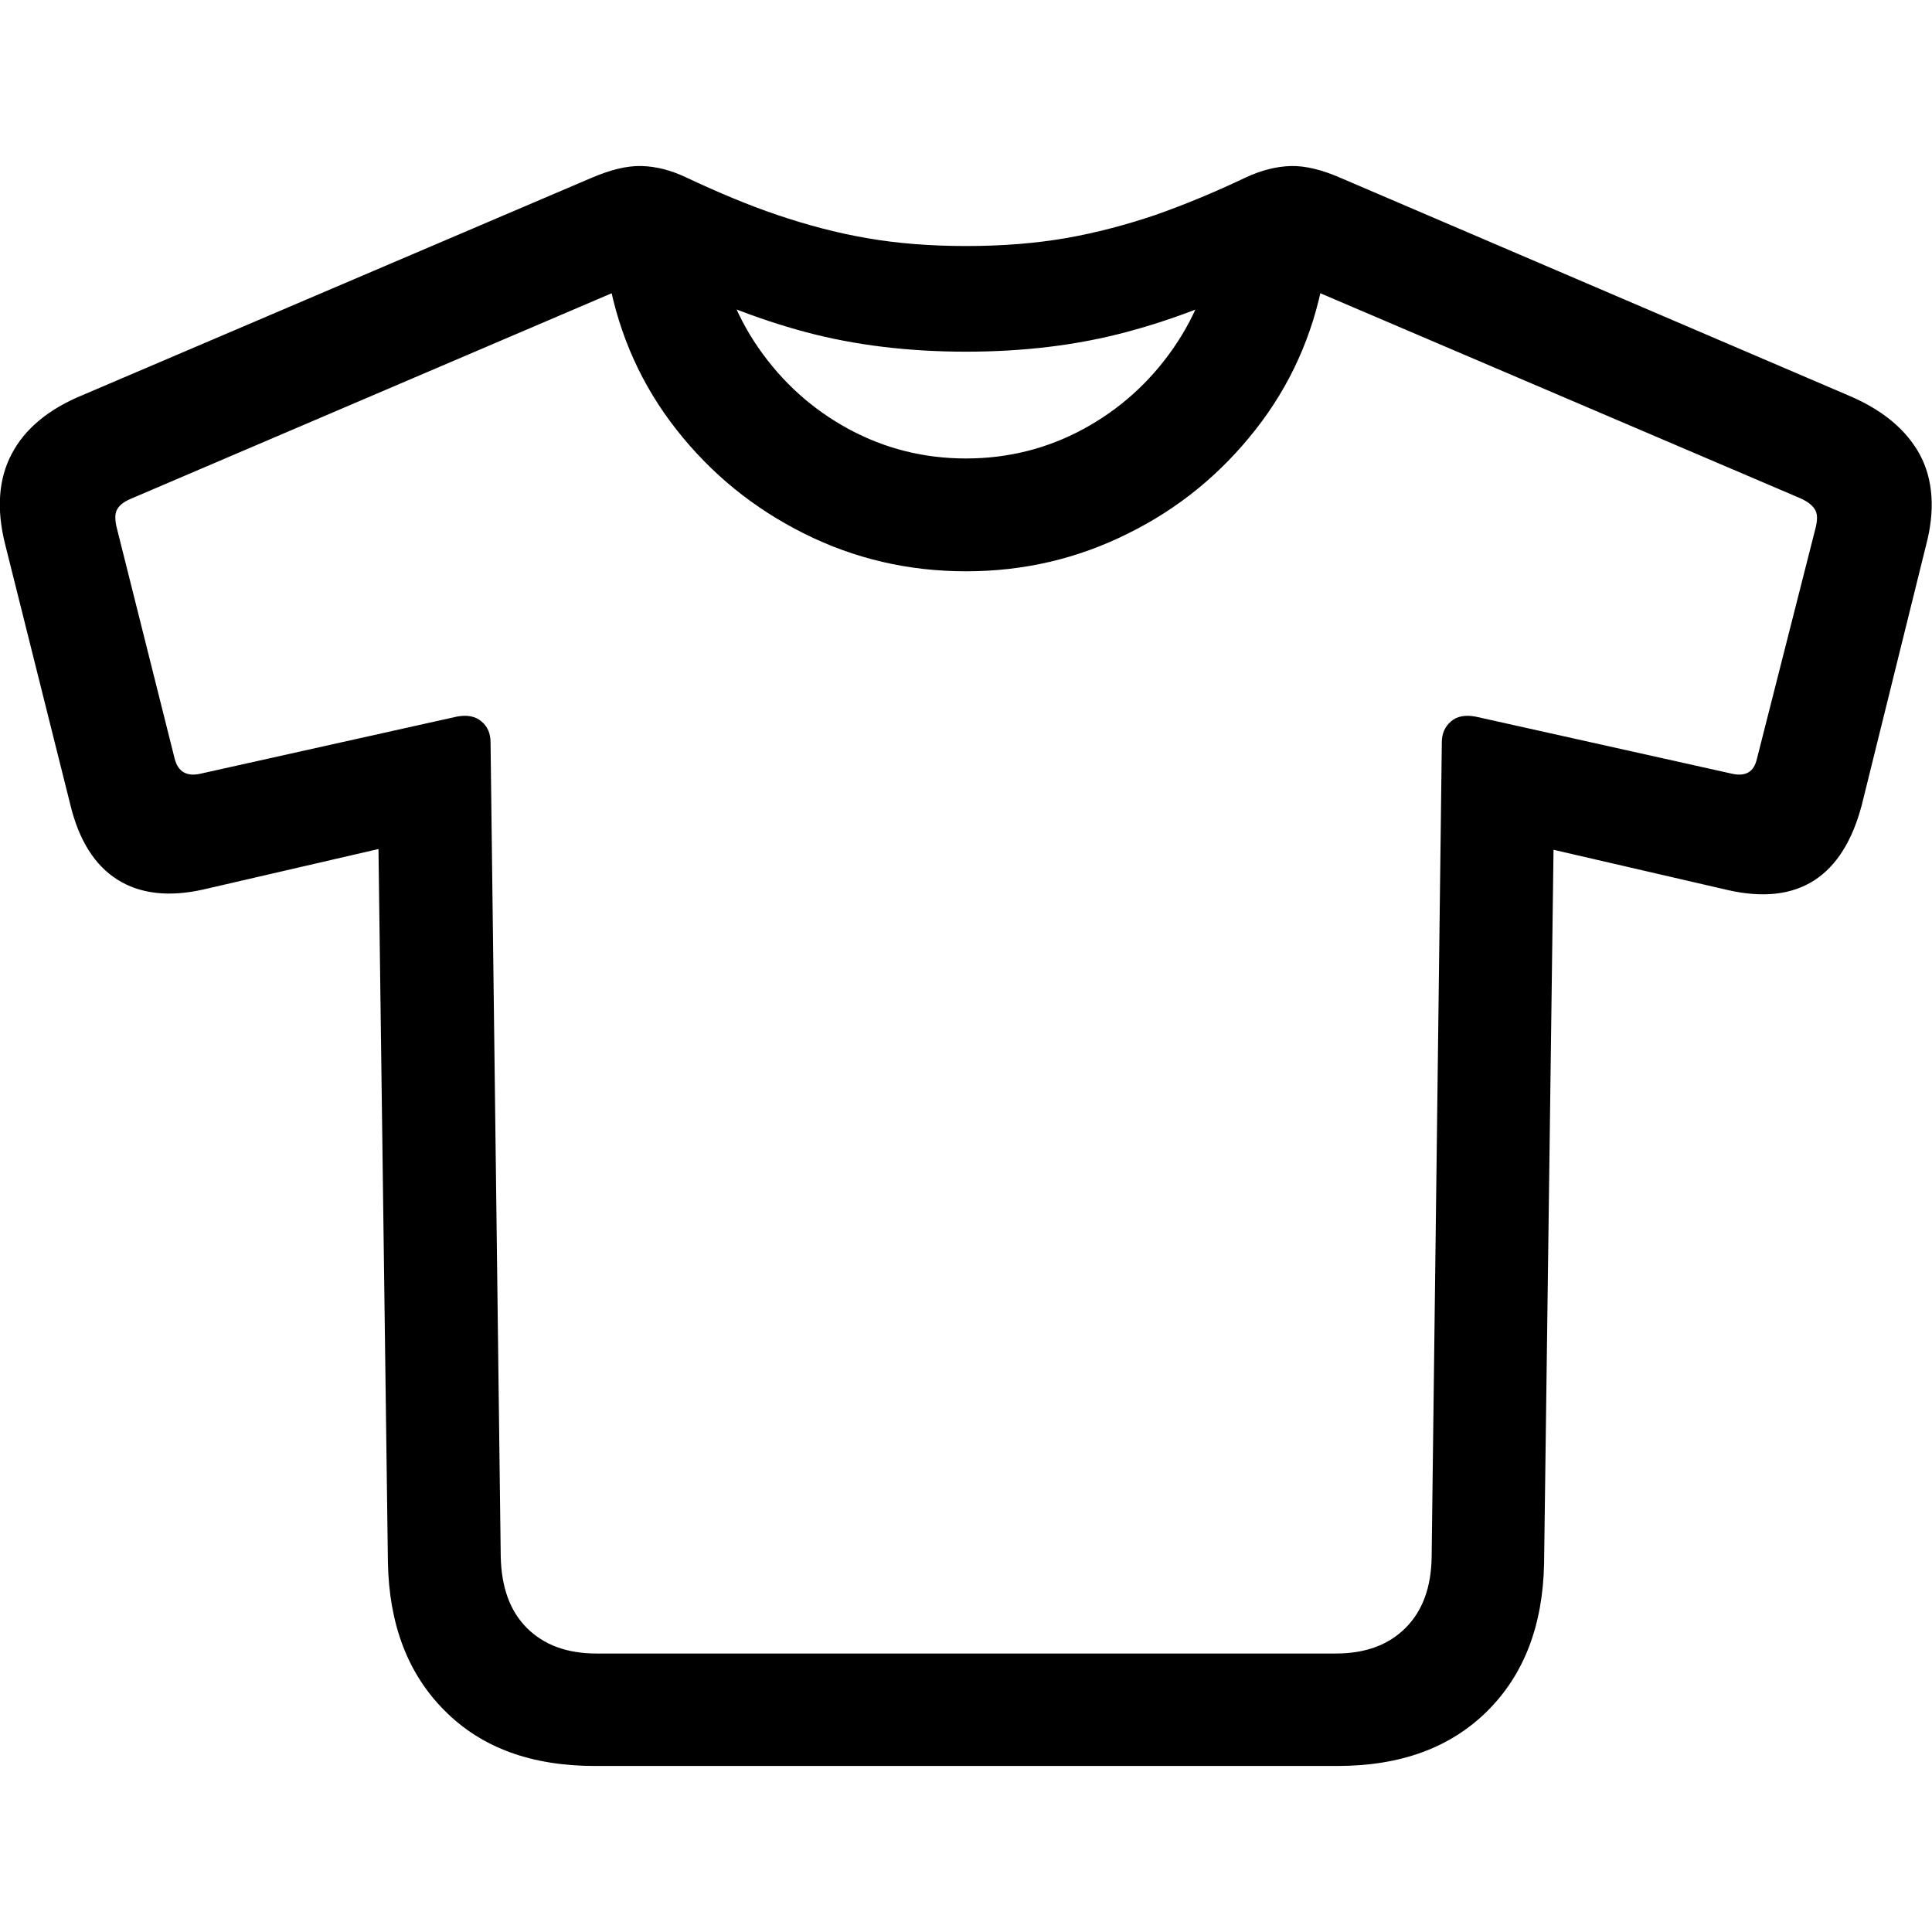 <?xml version="1.0" ?><!-- Generator: Adobe Illustrator 25.0.0, SVG Export Plug-In . SVG Version: 6.00 Build 0)  --><svg xmlns="http://www.w3.org/2000/svg" xmlns:xlink="http://www.w3.org/1999/xlink" version="1.1" id="Layer_1" x="0px" y="0px" viewBox="0 0 512 512" style="enable-background:new 0 0 512 512;" xml:space="preserve">
<path d="M157.7,468h196.7c16.7,0,29.9-4.8,39.7-14.5c9.8-9.7,14.8-22.8,15.1-39.3l2.5-189l46.3,10.7c9.3,2.1,16.9,1.2,22.8-2.6  c5.9-3.8,10.1-10.5,12.6-20l17-68.7c2.5-9.4,1.9-17.5-1.6-24.1c-3.6-6.6-9.8-11.8-18.7-15.6L355.4,47.2c-5-2.2-9.5-3.3-13.3-3.2  c-3.8,0.1-7.8,1.1-11.9,3c-8.4,4-16.4,7.3-24.1,10c-7.7,2.6-15.6,4.7-23.6,6.1c-8.1,1.4-16.9,2.1-26.4,2.1c-9.6,0-18.4-0.7-26.4-2.1  c-8.1-1.4-15.9-3.5-23.6-6.1c-7.7-2.6-15.8-6-24.3-10c-4-1.9-7.9-2.9-11.8-3c-3.9-0.1-8.3,1-13.4,3.2L21.9,104.7  c-9,3.7-15.3,8.9-18.8,15.6c-3.5,6.6-4.1,14.7-1.7,24.1l17.2,68.7c2.3,9.6,6.5,16.2,12.5,20c6,3.8,13.7,4.7,22.9,2.6l46.3-10.7  l2.5,189c0.3,16.5,5.3,29.6,15,39.3C127.6,463.2,140.9,468,157.7,468z M158.1,438.2c-7.9,0-14-2.3-18.5-6.8  c-4.5-4.5-6.7-10.8-6.9-18.8L130,196.7c0-2.3-0.8-4.2-2.4-5.5c-1.6-1.4-3.8-1.8-6.5-1.3L53.3,205c-3.7,0.9-6.1-0.4-7-3.9l-15.3-61  c-0.6-2.3-0.6-4.1,0.1-5.2c0.7-1.2,2-2.1,4-2.9l139.2-59.5c13,6.8,26.1,12,39.2,15.5c13.1,3.5,27.3,5.2,42.5,5.2  c15.2,0,29.4-1.7,42.5-5.2c13.1-3.5,26.2-8.6,39.2-15.5L477,132c1.8,0.8,3.1,1.7,3.9,2.9c0.8,1.2,0.8,2.9,0.2,5.2l-15.5,61  c-0.8,3.5-3,4.8-6.8,3.9L391,189.9c-2.7-0.5-4.9-0.1-6.5,1.3c-1.6,1.4-2.4,3.2-2.4,5.5l-2.7,215.9c-0.1,8-2.4,14.3-6.9,18.8  c-4.5,4.5-10.6,6.8-18.5,6.8H158.1z M256,151.4c15.2,0,29.5-3.3,42.9-10c13.4-6.6,24.6-15.8,33.8-27.5c9.2-11.7,15.2-25,18-40  l-28.3-12.4c-1.3,11.4-5.1,21.6-11.4,30.7c-6.3,9.1-14.3,16.3-23.9,21.5c-9.6,5.2-20,7.8-31.1,7.8c-11.1,0-21.5-2.6-31.1-7.8  c-9.6-5.2-17.6-12.4-23.9-21.5c-6.3-9.1-10.1-19.3-11.4-30.7l-28.3,12.4c2.8,15,8.8,28.3,18,40c9.2,11.7,20.4,20.8,33.8,27.5  C226.5,148.1,240.8,151.4,256,151.4z"/>
</svg>